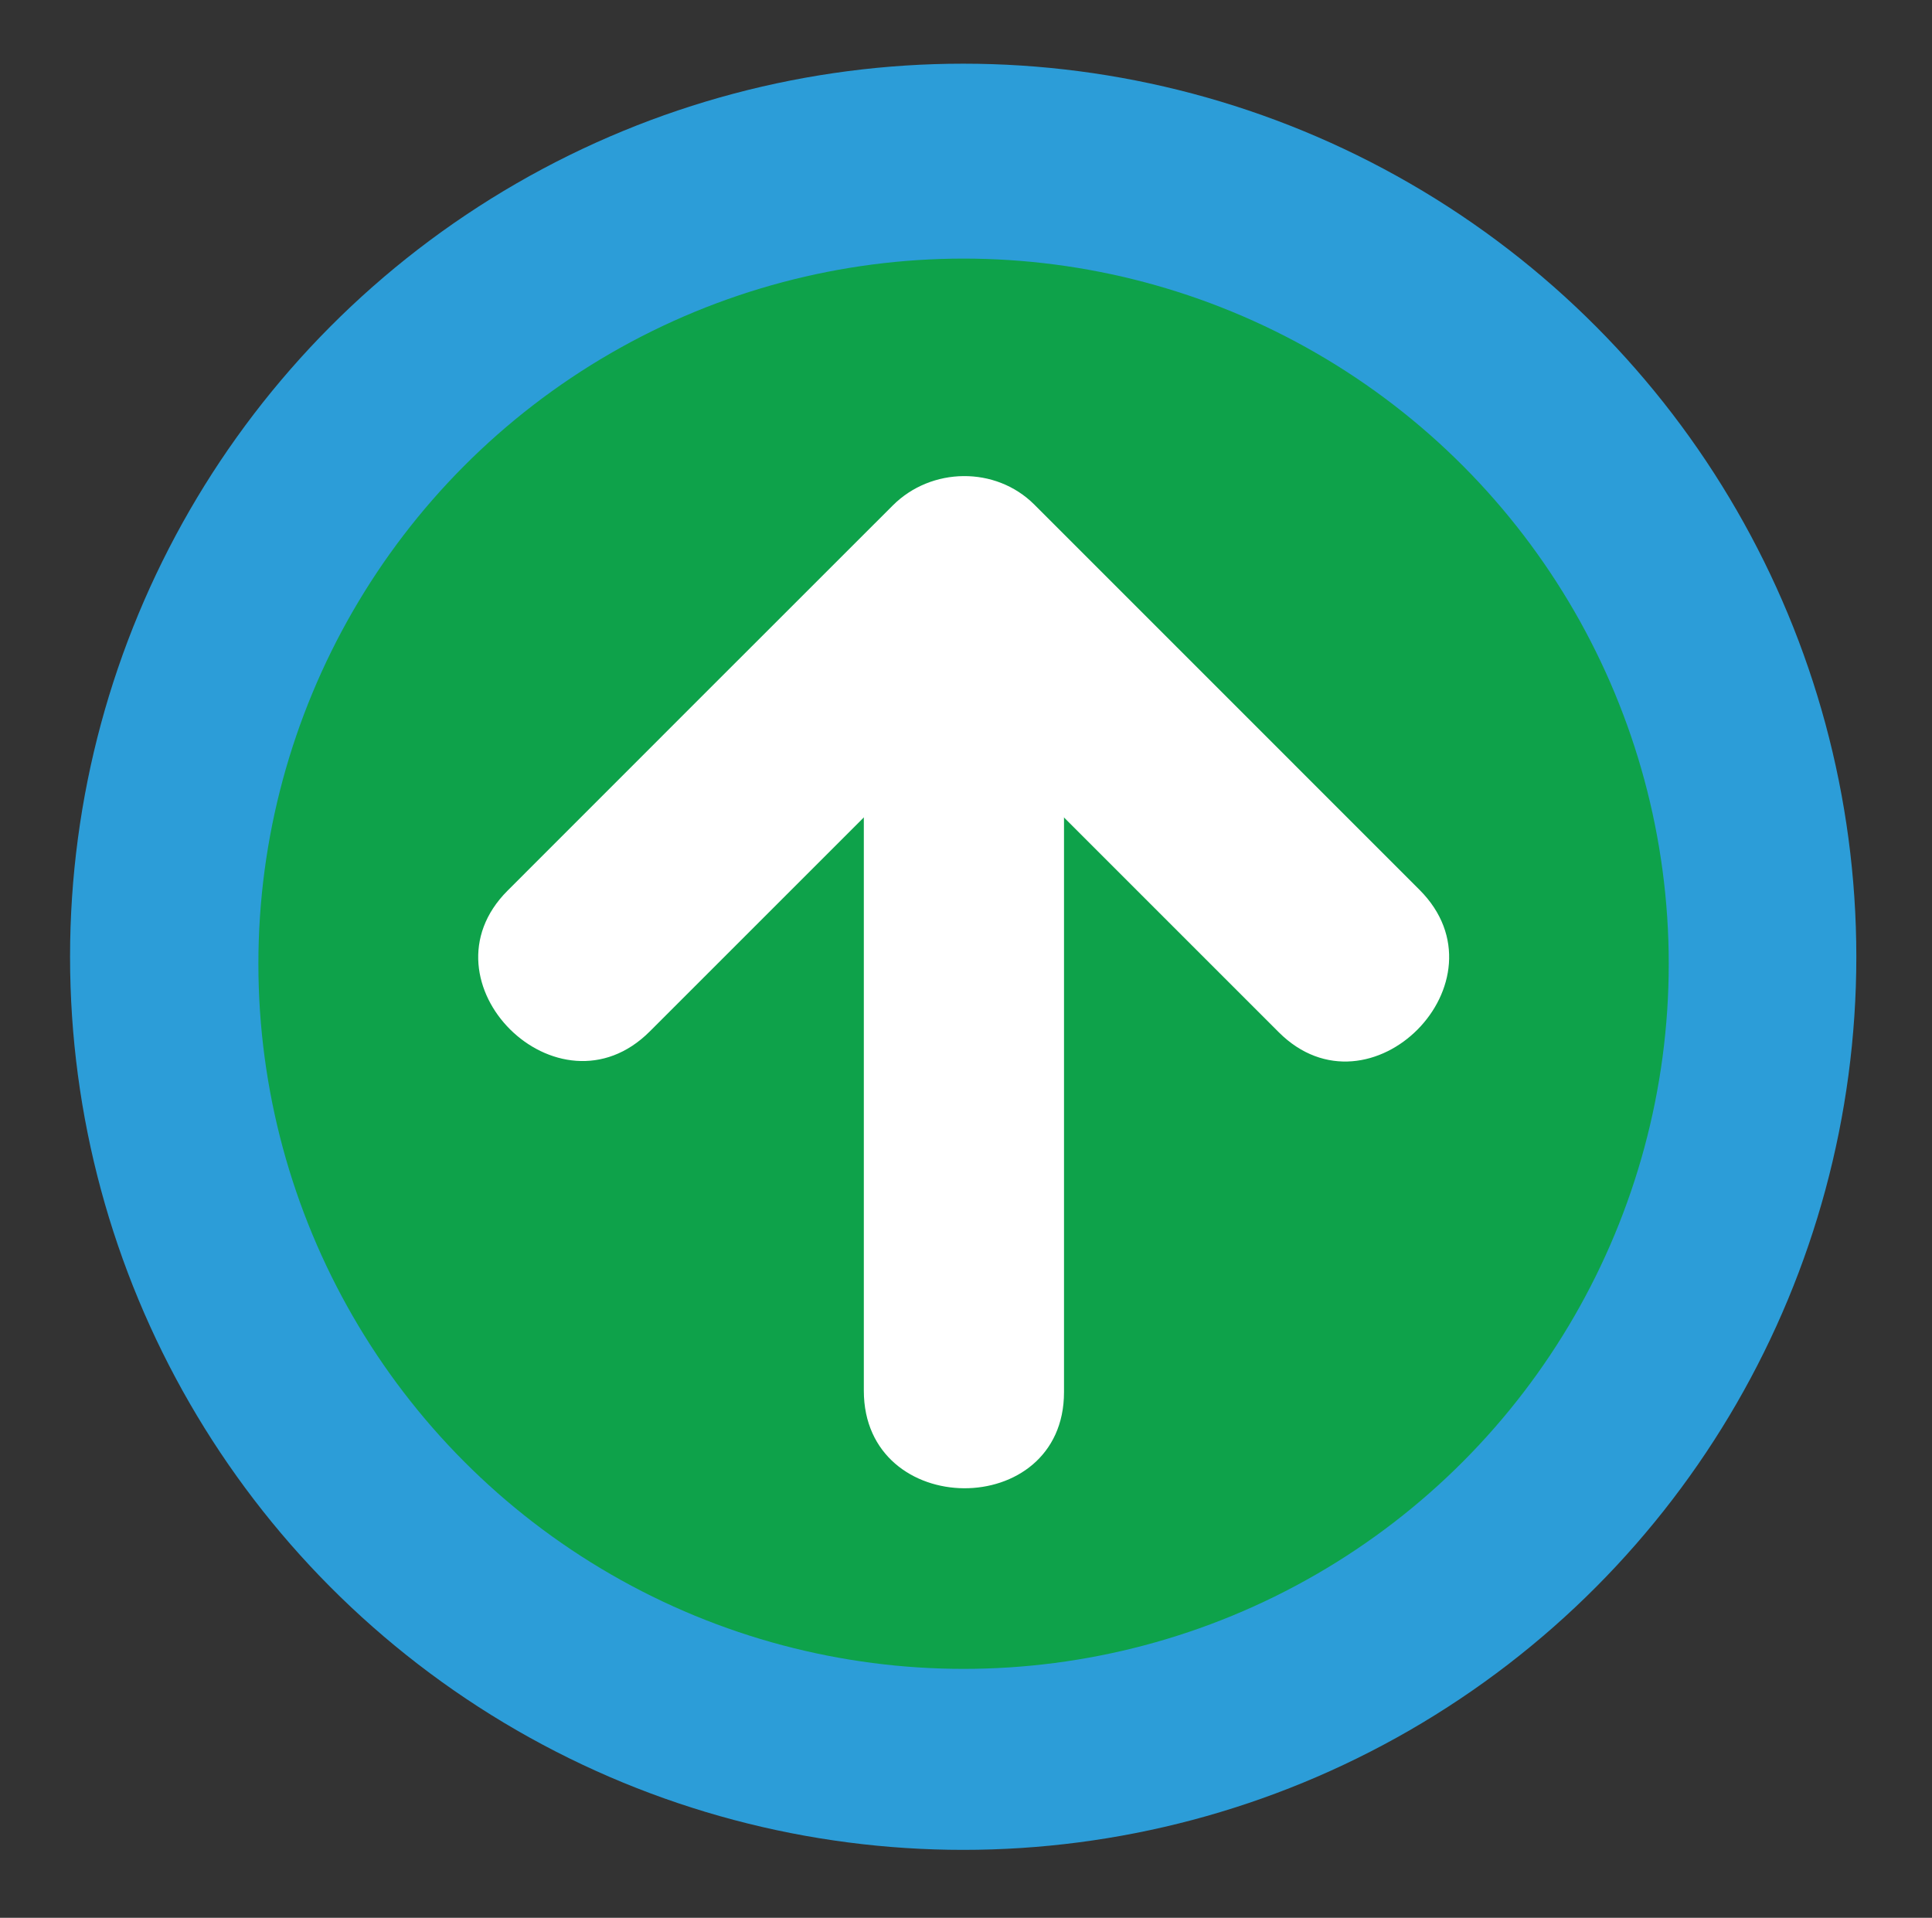 <?xml version="1.0" encoding="UTF-8" standalone="no"?>
<!DOCTYPE svg PUBLIC "-//W3C//DTD SVG 1.1//EN" "http://www.w3.org/Graphics/SVG/1.1/DTD/svg11.dtd">
<svg width="100%" height="100%" viewBox="0 0 137 136" version="1.1" xmlns="http://www.w3.org/2000/svg" xmlns:xlink="http://www.w3.org/1999/xlink" xml:space="preserve" style="fill-rule:evenodd;clip-rule:evenodd;stroke-linejoin:round;stroke-miterlimit:1.414;">
    <rect x="0" y="0" width="137" height="136" fill="#333333" stroke="none"/>
    <g>
        <circle cx="68.301" cy="67.849" r="63.333" style="fill:rgb(44,157,216);"/>
        <g transform="matrix(3.279,0,0,3.279,-235.98,-262.082)">
            <circle cx="92.805" cy="100.77" r="15.25" style="fill:rgb(14,162,74);"/>
            <g>
                <path d="M102.666,99.172C99.889,96.395 97.113,93.619 94.336,90.841C93.499,90.004 92.106,90.027 91.275,90.858C88.498,93.634 85.718,96.412 82.944,99.189C80.971,101.162 84.044,104.21 86.019,102.234C88.795,99.457 91.574,96.679 94.352,93.902C93.333,93.907 92.311,93.913 91.289,93.919C94.066,96.695 96.844,99.473 99.621,102.251C101.593,104.221 104.642,101.15 102.666,99.172Z" style="fill:white;fill-rule:nonzero;"/>
                <g>
                    <path d="M92.812,92.826L92.812,110.02" style="fill:white;fill-rule:nonzero;"/>
                    <path d="M90.648,92.811C90.648,99.383 90.648,103.432 90.648,110.004C90.648,112.799 94.977,112.824 94.977,110.036C94.977,103.462 94.977,99.415 94.977,92.842C94.977,90.046 90.648,90.022 90.648,92.811Z" style="fill:white;fill-rule:nonzero;"/>
                </g>
            </g>
        </g>
    </g>
</svg>

